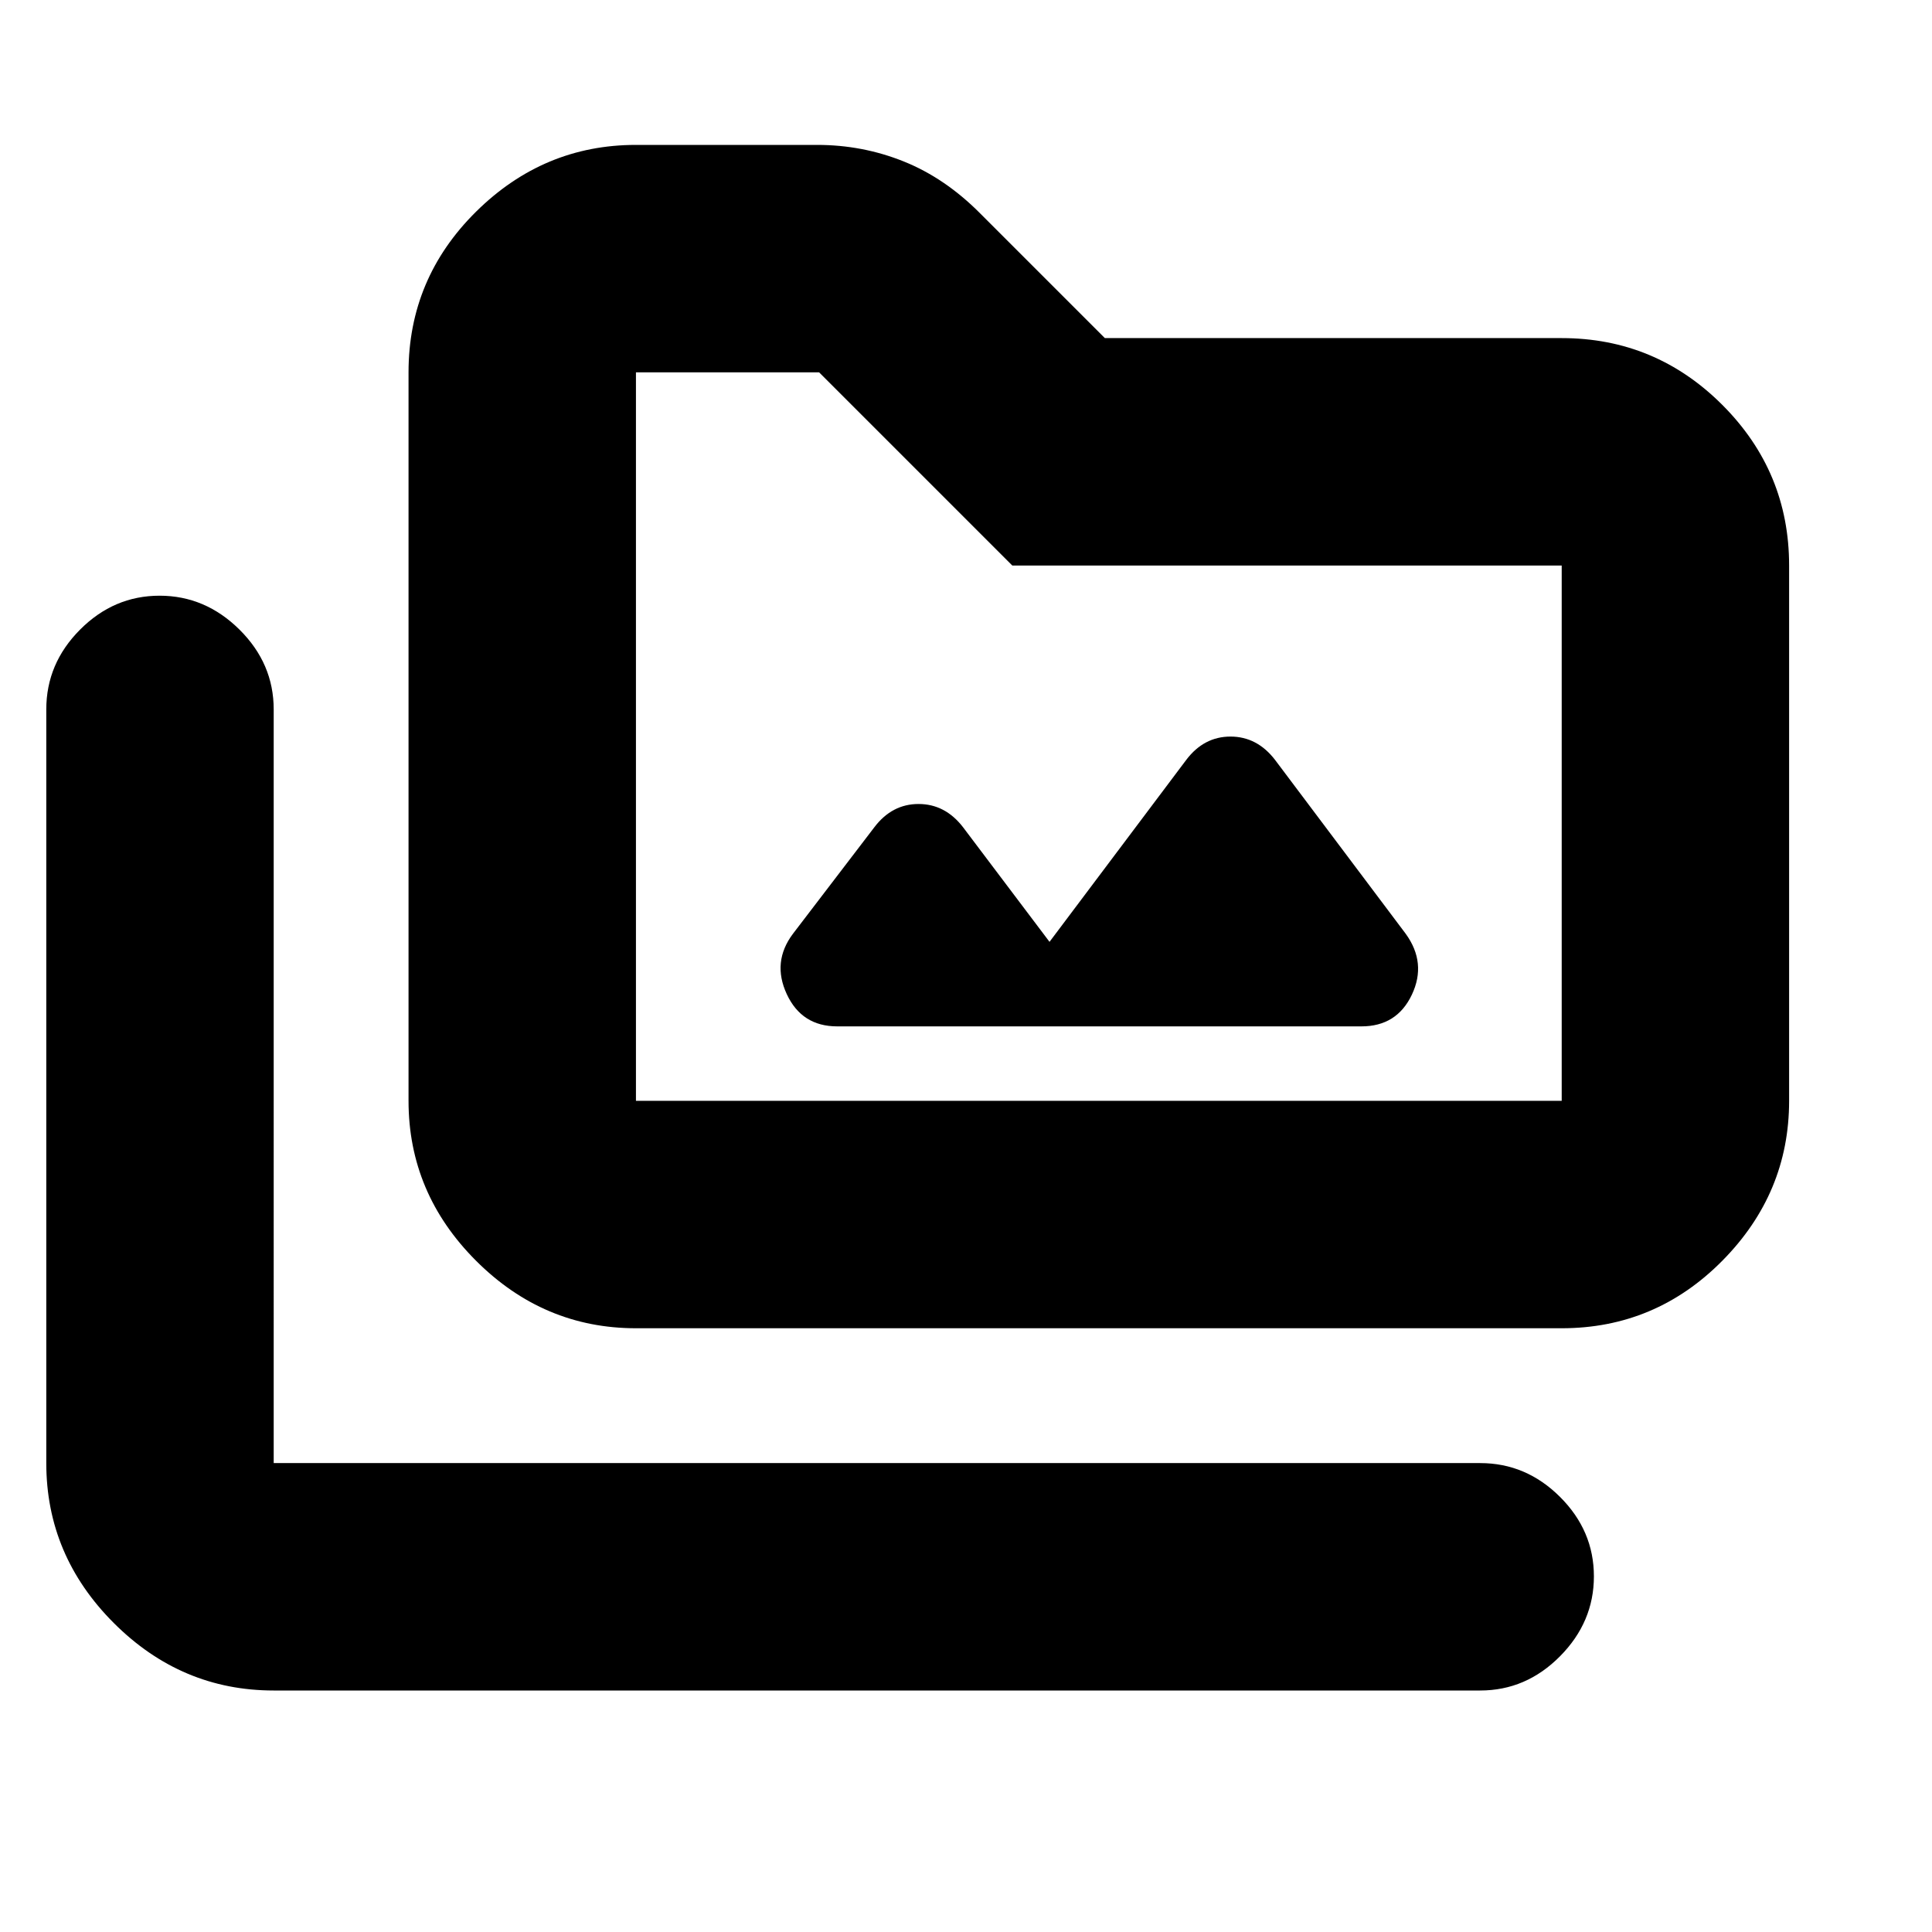 <svg xmlns="http://www.w3.org/2000/svg" height="20" viewBox="0 -960 960 960" width="20"><path d="M136-120q-45.91 0-79.46-33.54Q23-187.09 23-233v-374.5q0-22.8 16.79-39.65Q56.58-664 79.29-664T119-647.15q17 16.85 17 39.65V-233h599.5q22.8 0 39.65 16.79Q792-199.42 792-176.71T775.15-137q-16.85 17-39.65 17H136Zm180-180q-45.91 0-79.46-33.54Q203-367.09 203-413v-362q0-46.61 33.54-79.81Q270.09-888 316-888h90q22.61 0 43.1 8.24 20.49 8.24 37.9 25.76l62 62h227q46.61 0 79.81 33.19Q889-725.61 889-679v266q0 45.91-33.19 79.46Q822.61-300 776-300H316Zm0-113h460v-266H503l-96-96h-91v362Zm0 0v-362 362Zm205.5-79-43-57q-8.9-11.5-22.08-11.5-13.17 0-21.92 11.5L394-496q-10.5 14-3.05 30T416-450h260.5q17.6 0 25.05-15.75Q709-481.5 698.5-496l-65-86.5q-8.9-11.5-22.08-11.5-13.17 0-21.92 11.5l-68 90.5Z"/></svg>
